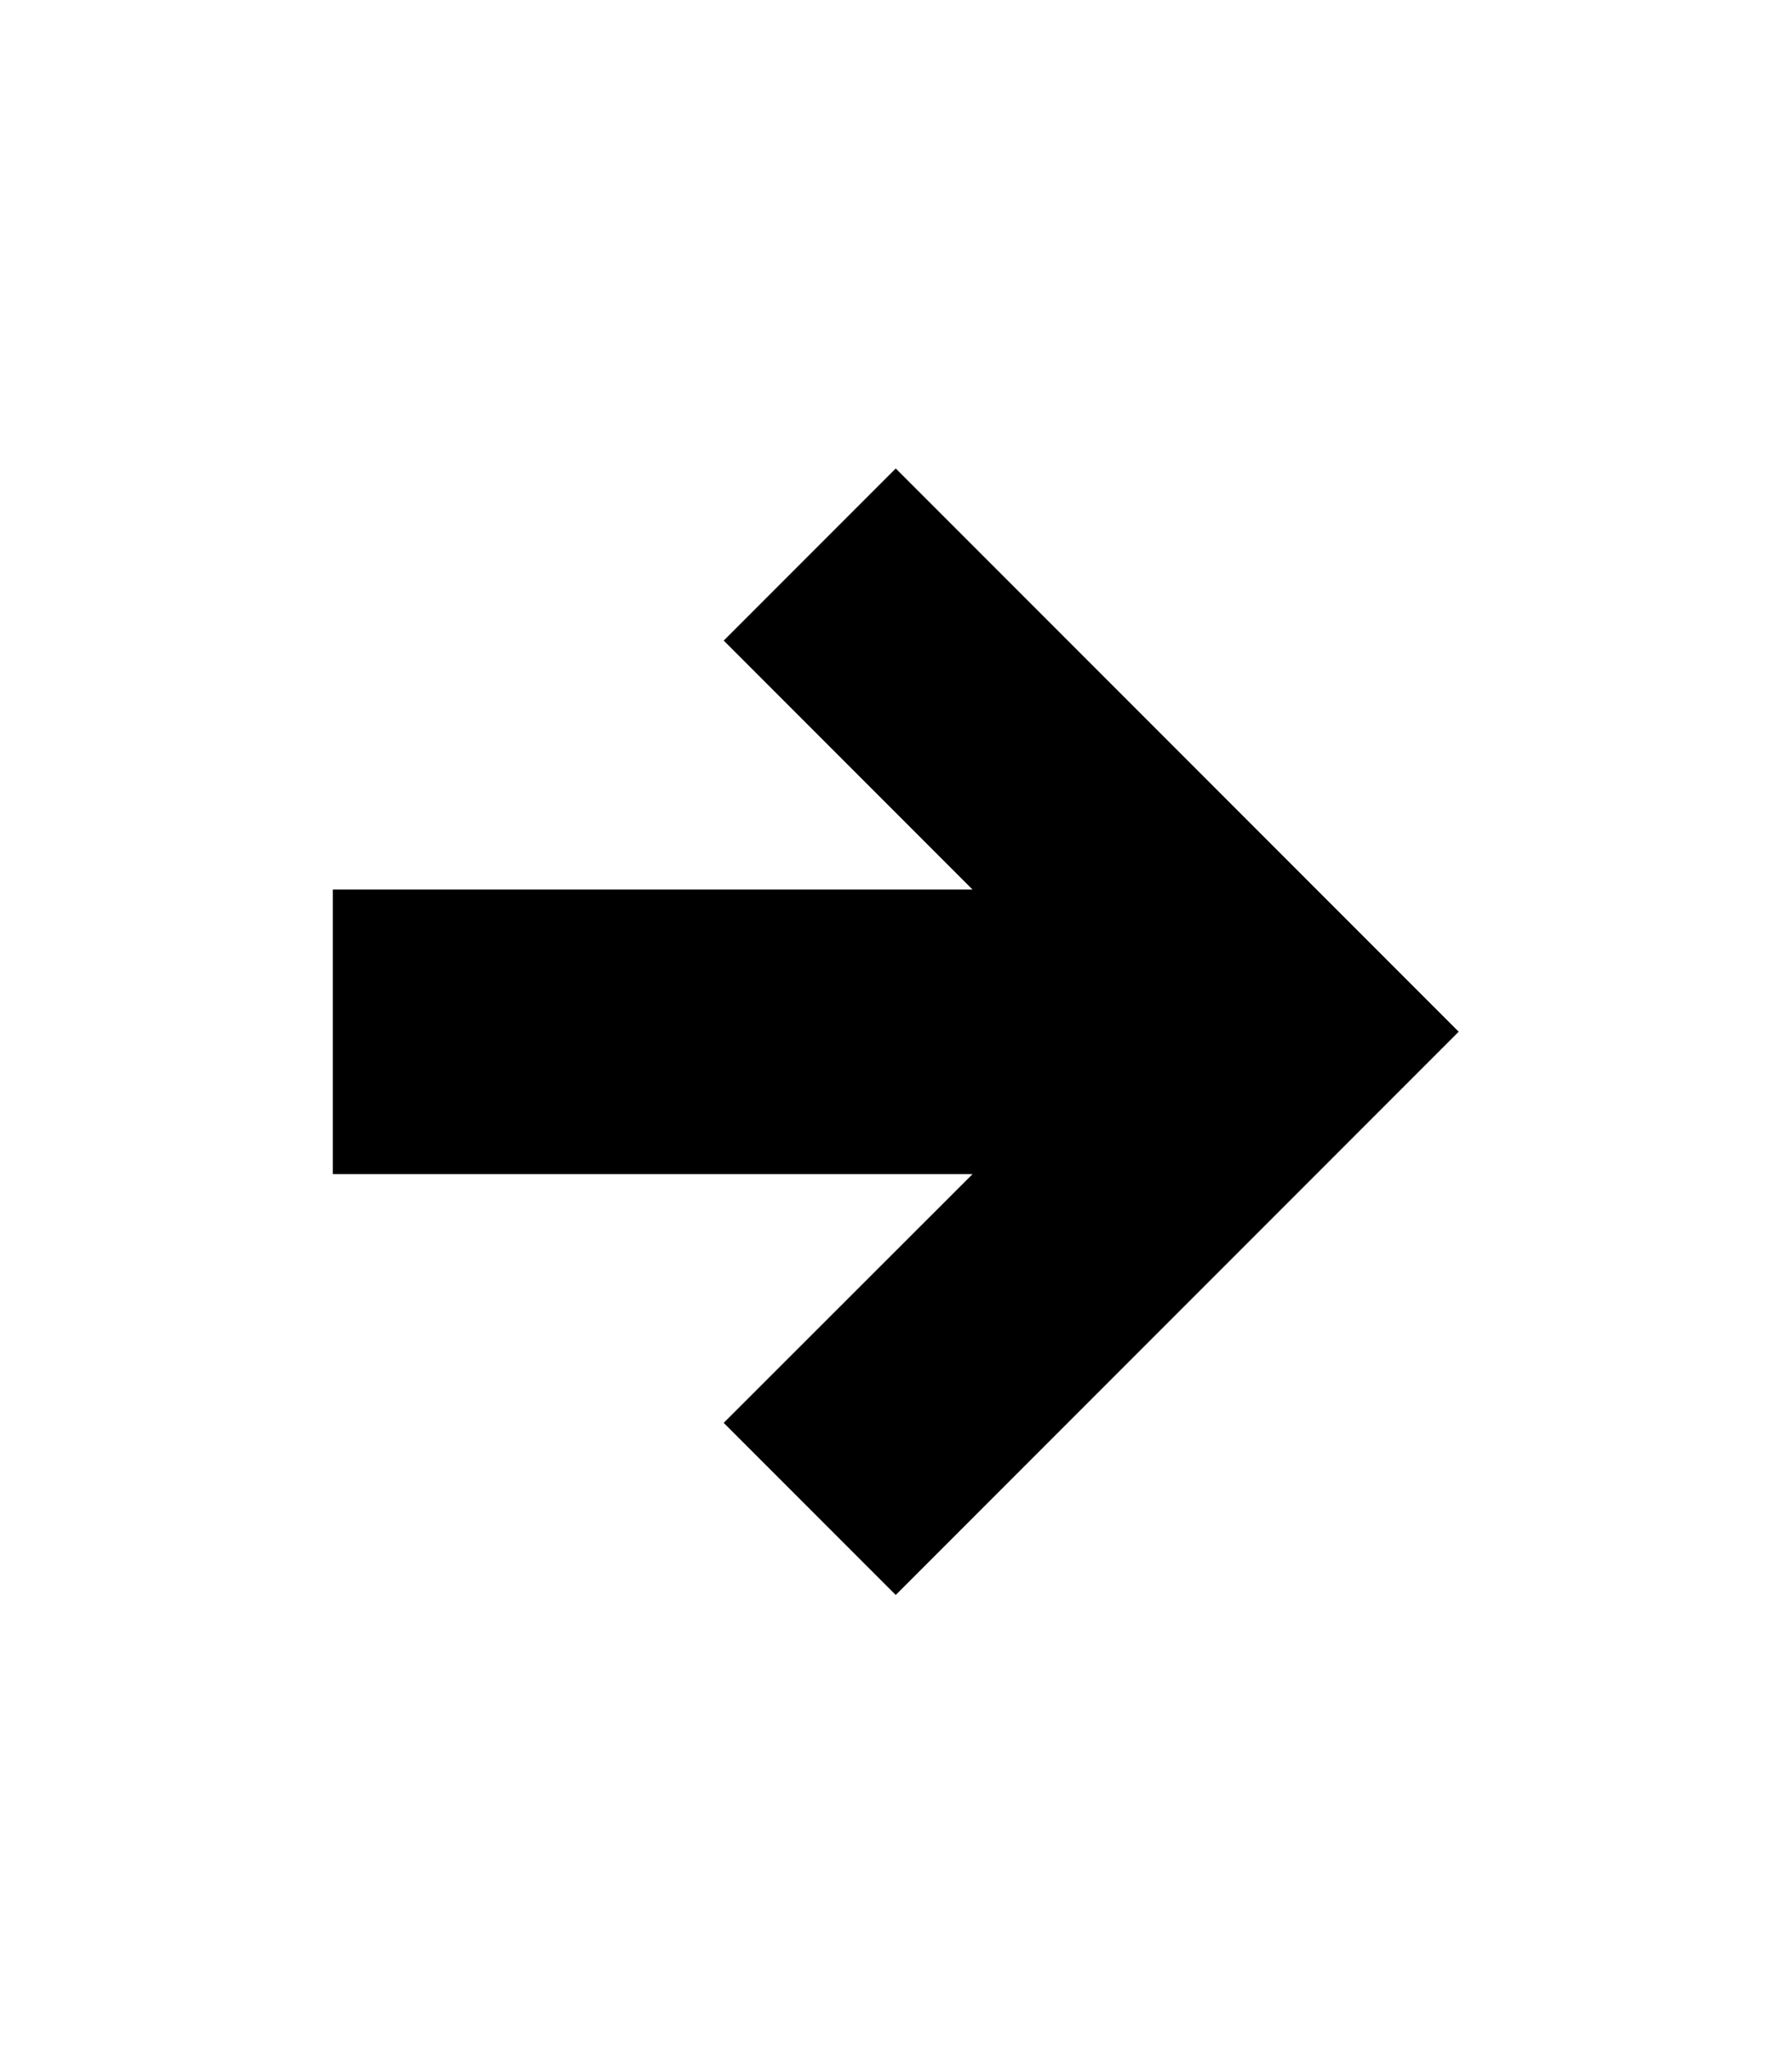 <svg width="7" height="8" viewBox="0 0 7 8" fill="none" xmlns="http://www.w3.org/2000/svg">
<path d="M1.3 3.473V4.584H3.799L2.827 5.555L3.499 6.227L5.698 4.028L3.499 1.829L2.827 2.501L3.799 3.473H1.3Z" fill="black"/>
</svg>
